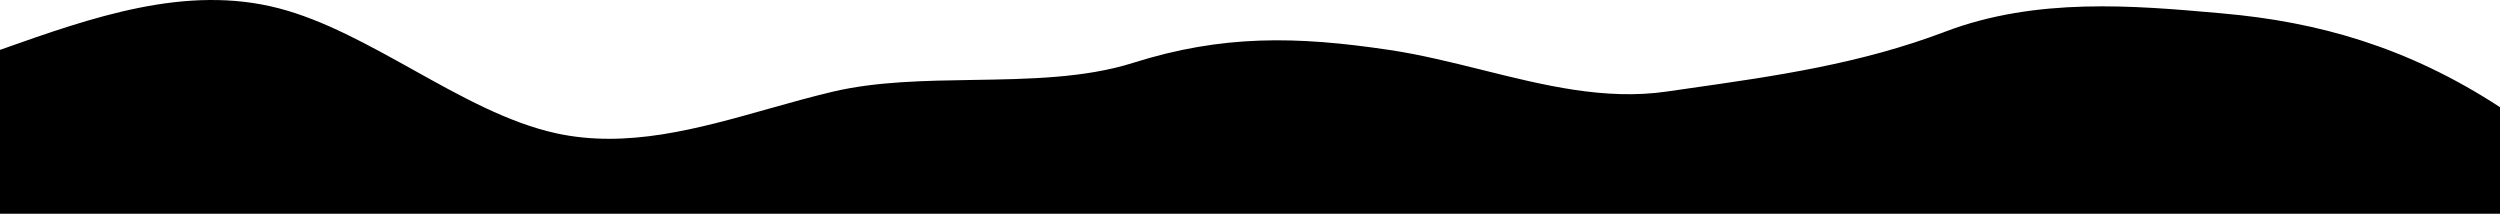 <svg id="wave-1" xmlns="http://www.w3.org/2000/svg" viewBox="0 0 4000 342">
    <path d="M4000,342H0V79.8C148.1,27.3,297.7-25.2,445.8,13.2c71.7,18.6,143.3,58.5,214.9,98.3,76.2,42.5,152.4,84.9,228.9,101.7,113.3,24.8,226.2-7,339.3-38.9,34.8-9.8,69.6-19.6,104.4-27.8,68.8-16.1,145.9-17.4,223.3-18.6,89.3-1.4,178.9-2.9,255.9-27.2,143.8-45.5,262.3-42.9,410.4-20.8,49.6,7.4,99.2,19.7,148.7,32,98.3,24.5,196.5,48.9,295.1,34.6,12.5-1.8,25-3.6,37.5-5.4,135.9-19.4,272.7-38.9,408.3-90.5,145.8-55.4,302.9-41.6,437.3-29.7,2.1.2,4.3.4,6.4.6,151.7,13.3,295.6,53.3,443.8,150v170.5Z"/>
</svg>